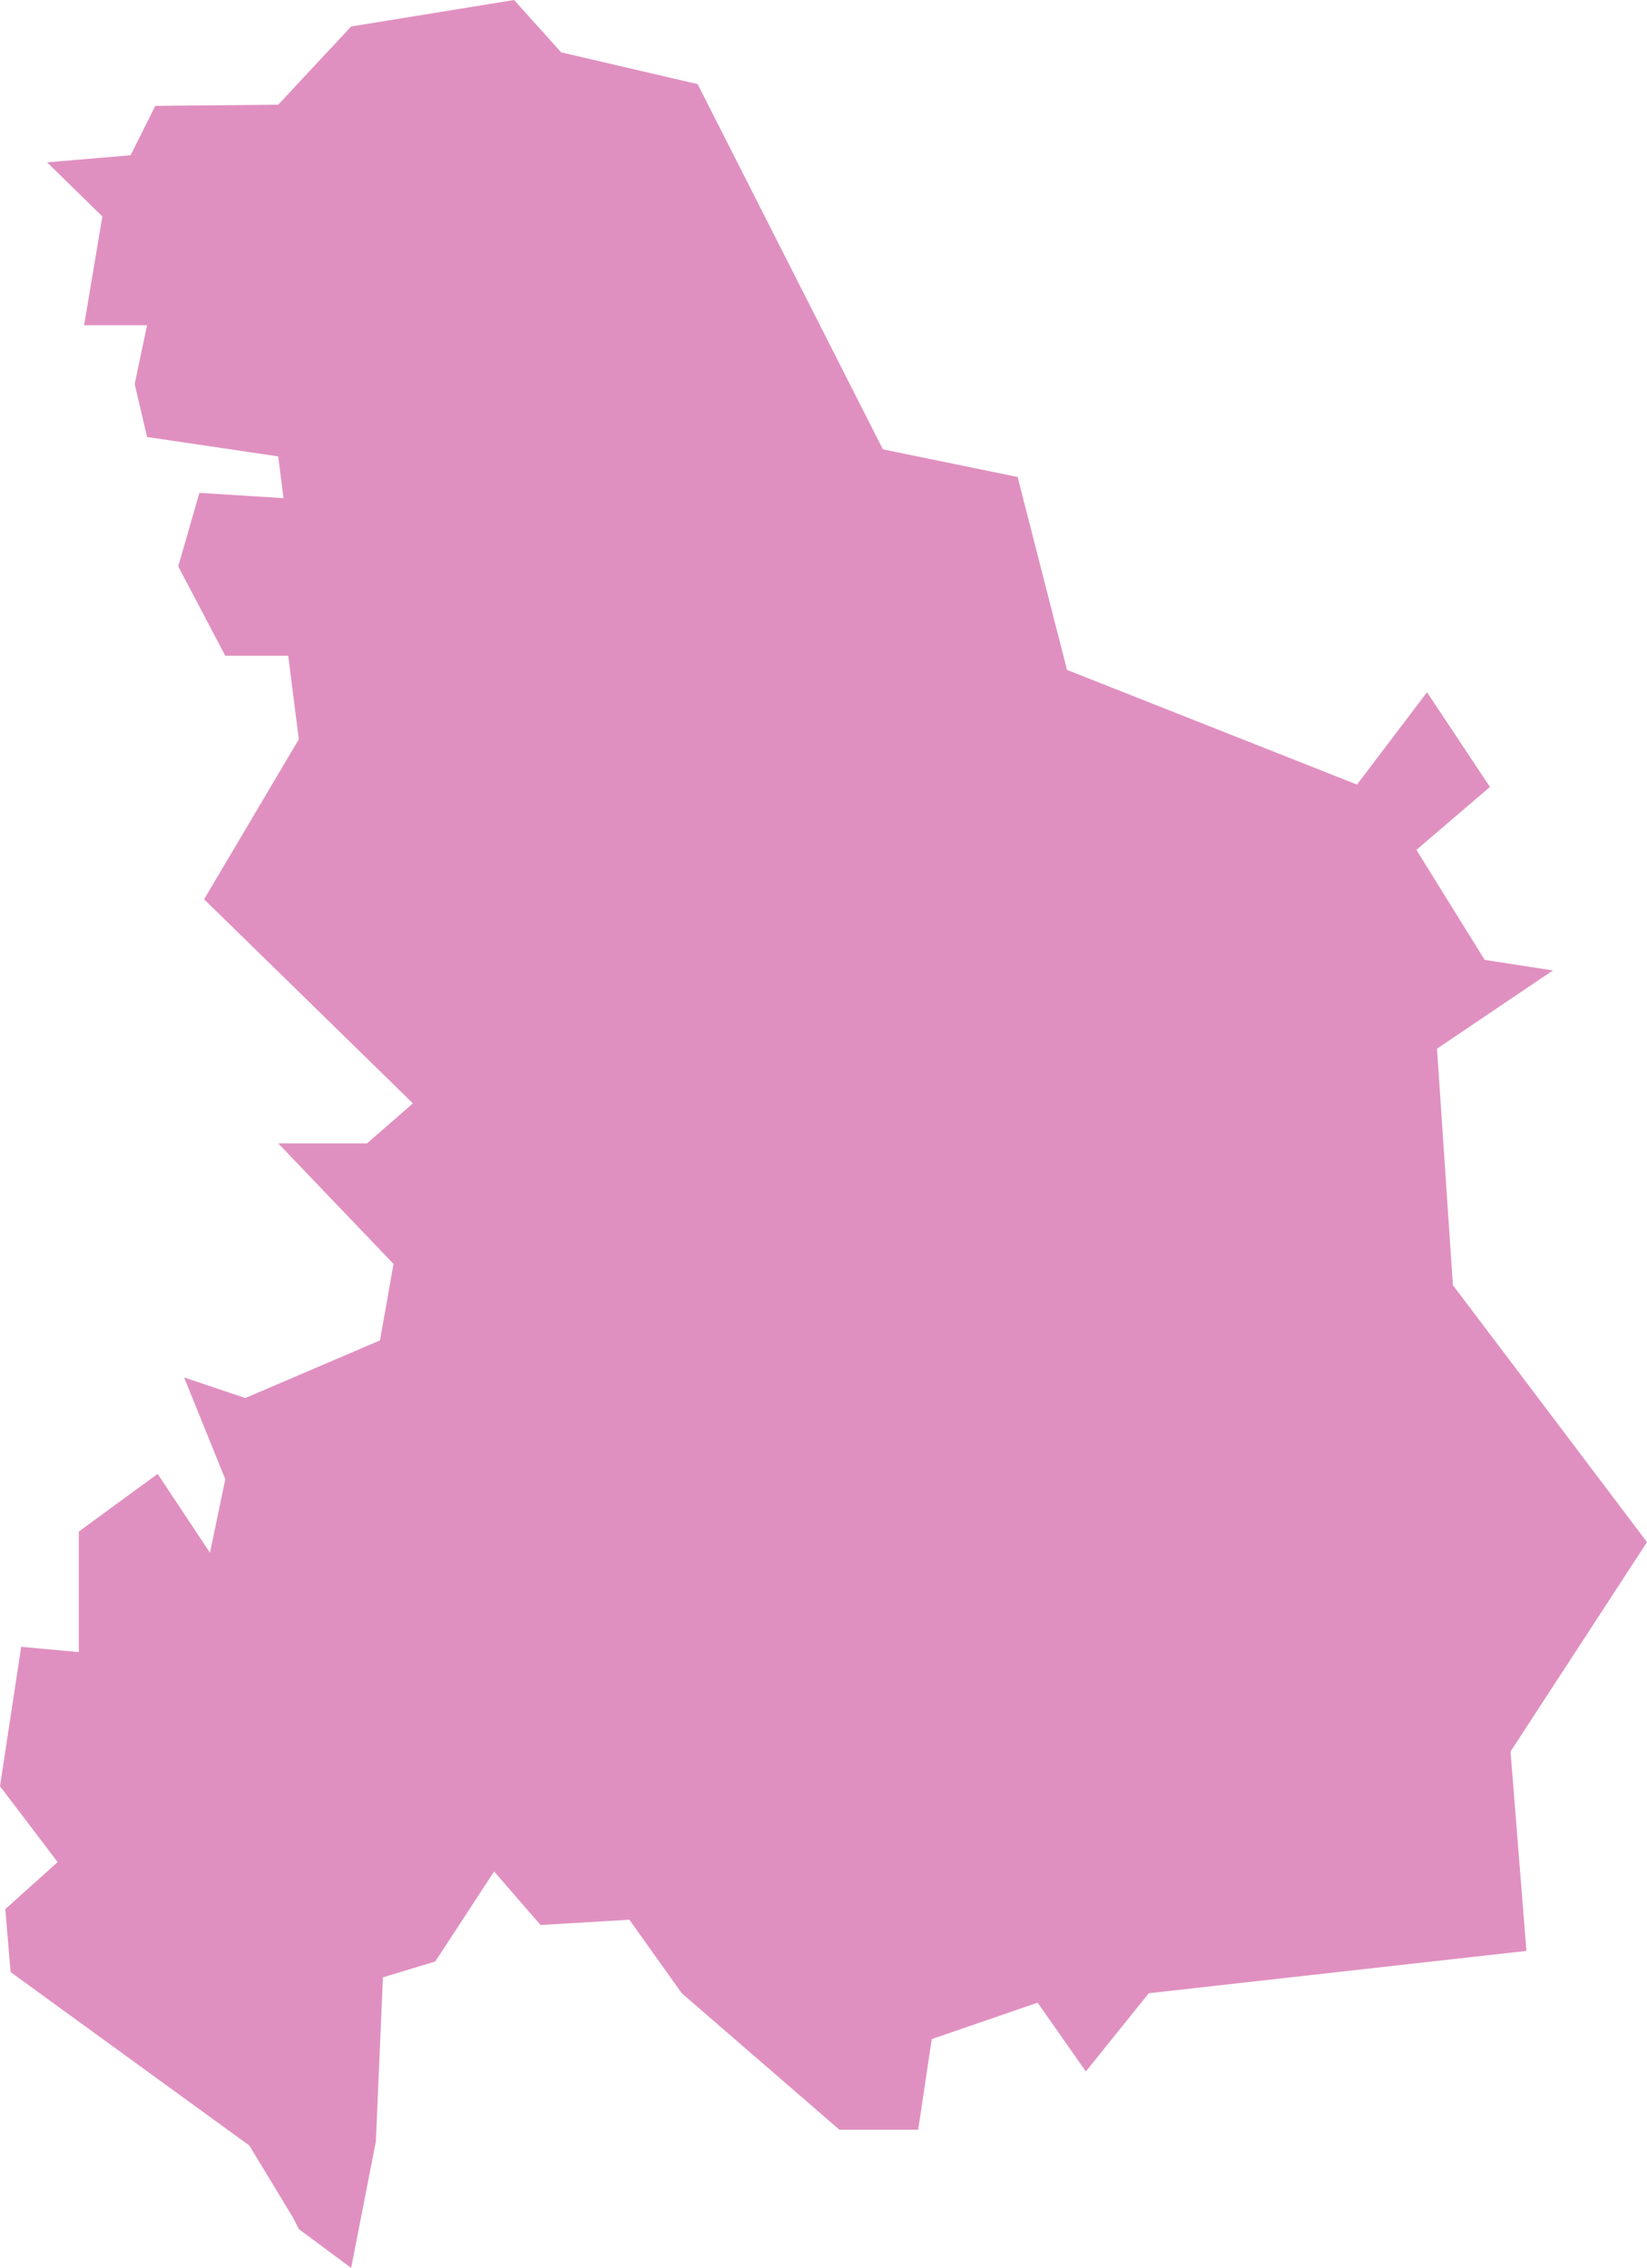 <svg xmlns="http://www.w3.org/2000/svg" viewBox="21.162 24.346 2.8 3.856">
  <path d="M 21.18 27.699 L 21.171 27.592 L 21.26 27.512 L 21.162 27.383 L 21.198 27.146 L 21.296 27.155 L 21.296 26.95 L 21.296 26.95 L 21.43 26.852 L 21.519 26.986 L 21.545 26.861 L 21.475 26.688 L 21.579 26.723 L 21.808 26.625 L 21.831 26.495 L 21.635 26.29 L 21.786 26.29 L 21.864 26.222 L 21.509 25.875 L 21.67 25.603 L 21.652 25.461 L 21.545 25.461 L 21.465 25.309 L 21.501 25.184 L 21.644 25.193 L 21.635 25.122 L 21.412 25.089 L 21.391 24.999 L 21.412 24.899 L 21.305 24.899 L 21.336 24.714 L 21.242 24.622 L 21.384 24.61 L 21.426 24.526 L 21.635 24.524 L 21.759 24.391 L 22.036 24.346 L 22.116 24.435 L 22.348 24.489 L 22.663 25.11 L 22.892 25.157 L 22.976 25.485 L 23.469 25.68 L 23.588 25.523 L 23.695 25.684 L 23.57 25.791 L 23.686 25.978 L 23.802 25.996 L 23.605 26.129 L 23.632 26.531 L 23.962 26.968 L 23.73 27.324 L 23.757 27.663 L 23.115 27.735 L 23.008 27.868 L 22.926 27.751 L 22.746 27.813 L 22.723 27.967 L 22.589 27.967 L 22.321 27.735 L 22.232 27.61 L 22.081 27.619 L 22.002 27.528 L 21.902 27.681 L 21.813 27.708 L 21.801 27.987 L 21.759 28.202 L 21.67 28.136 L 21.661 28.118 L 21.586 27.994 Z" fill="#E090C0"/>
</svg>